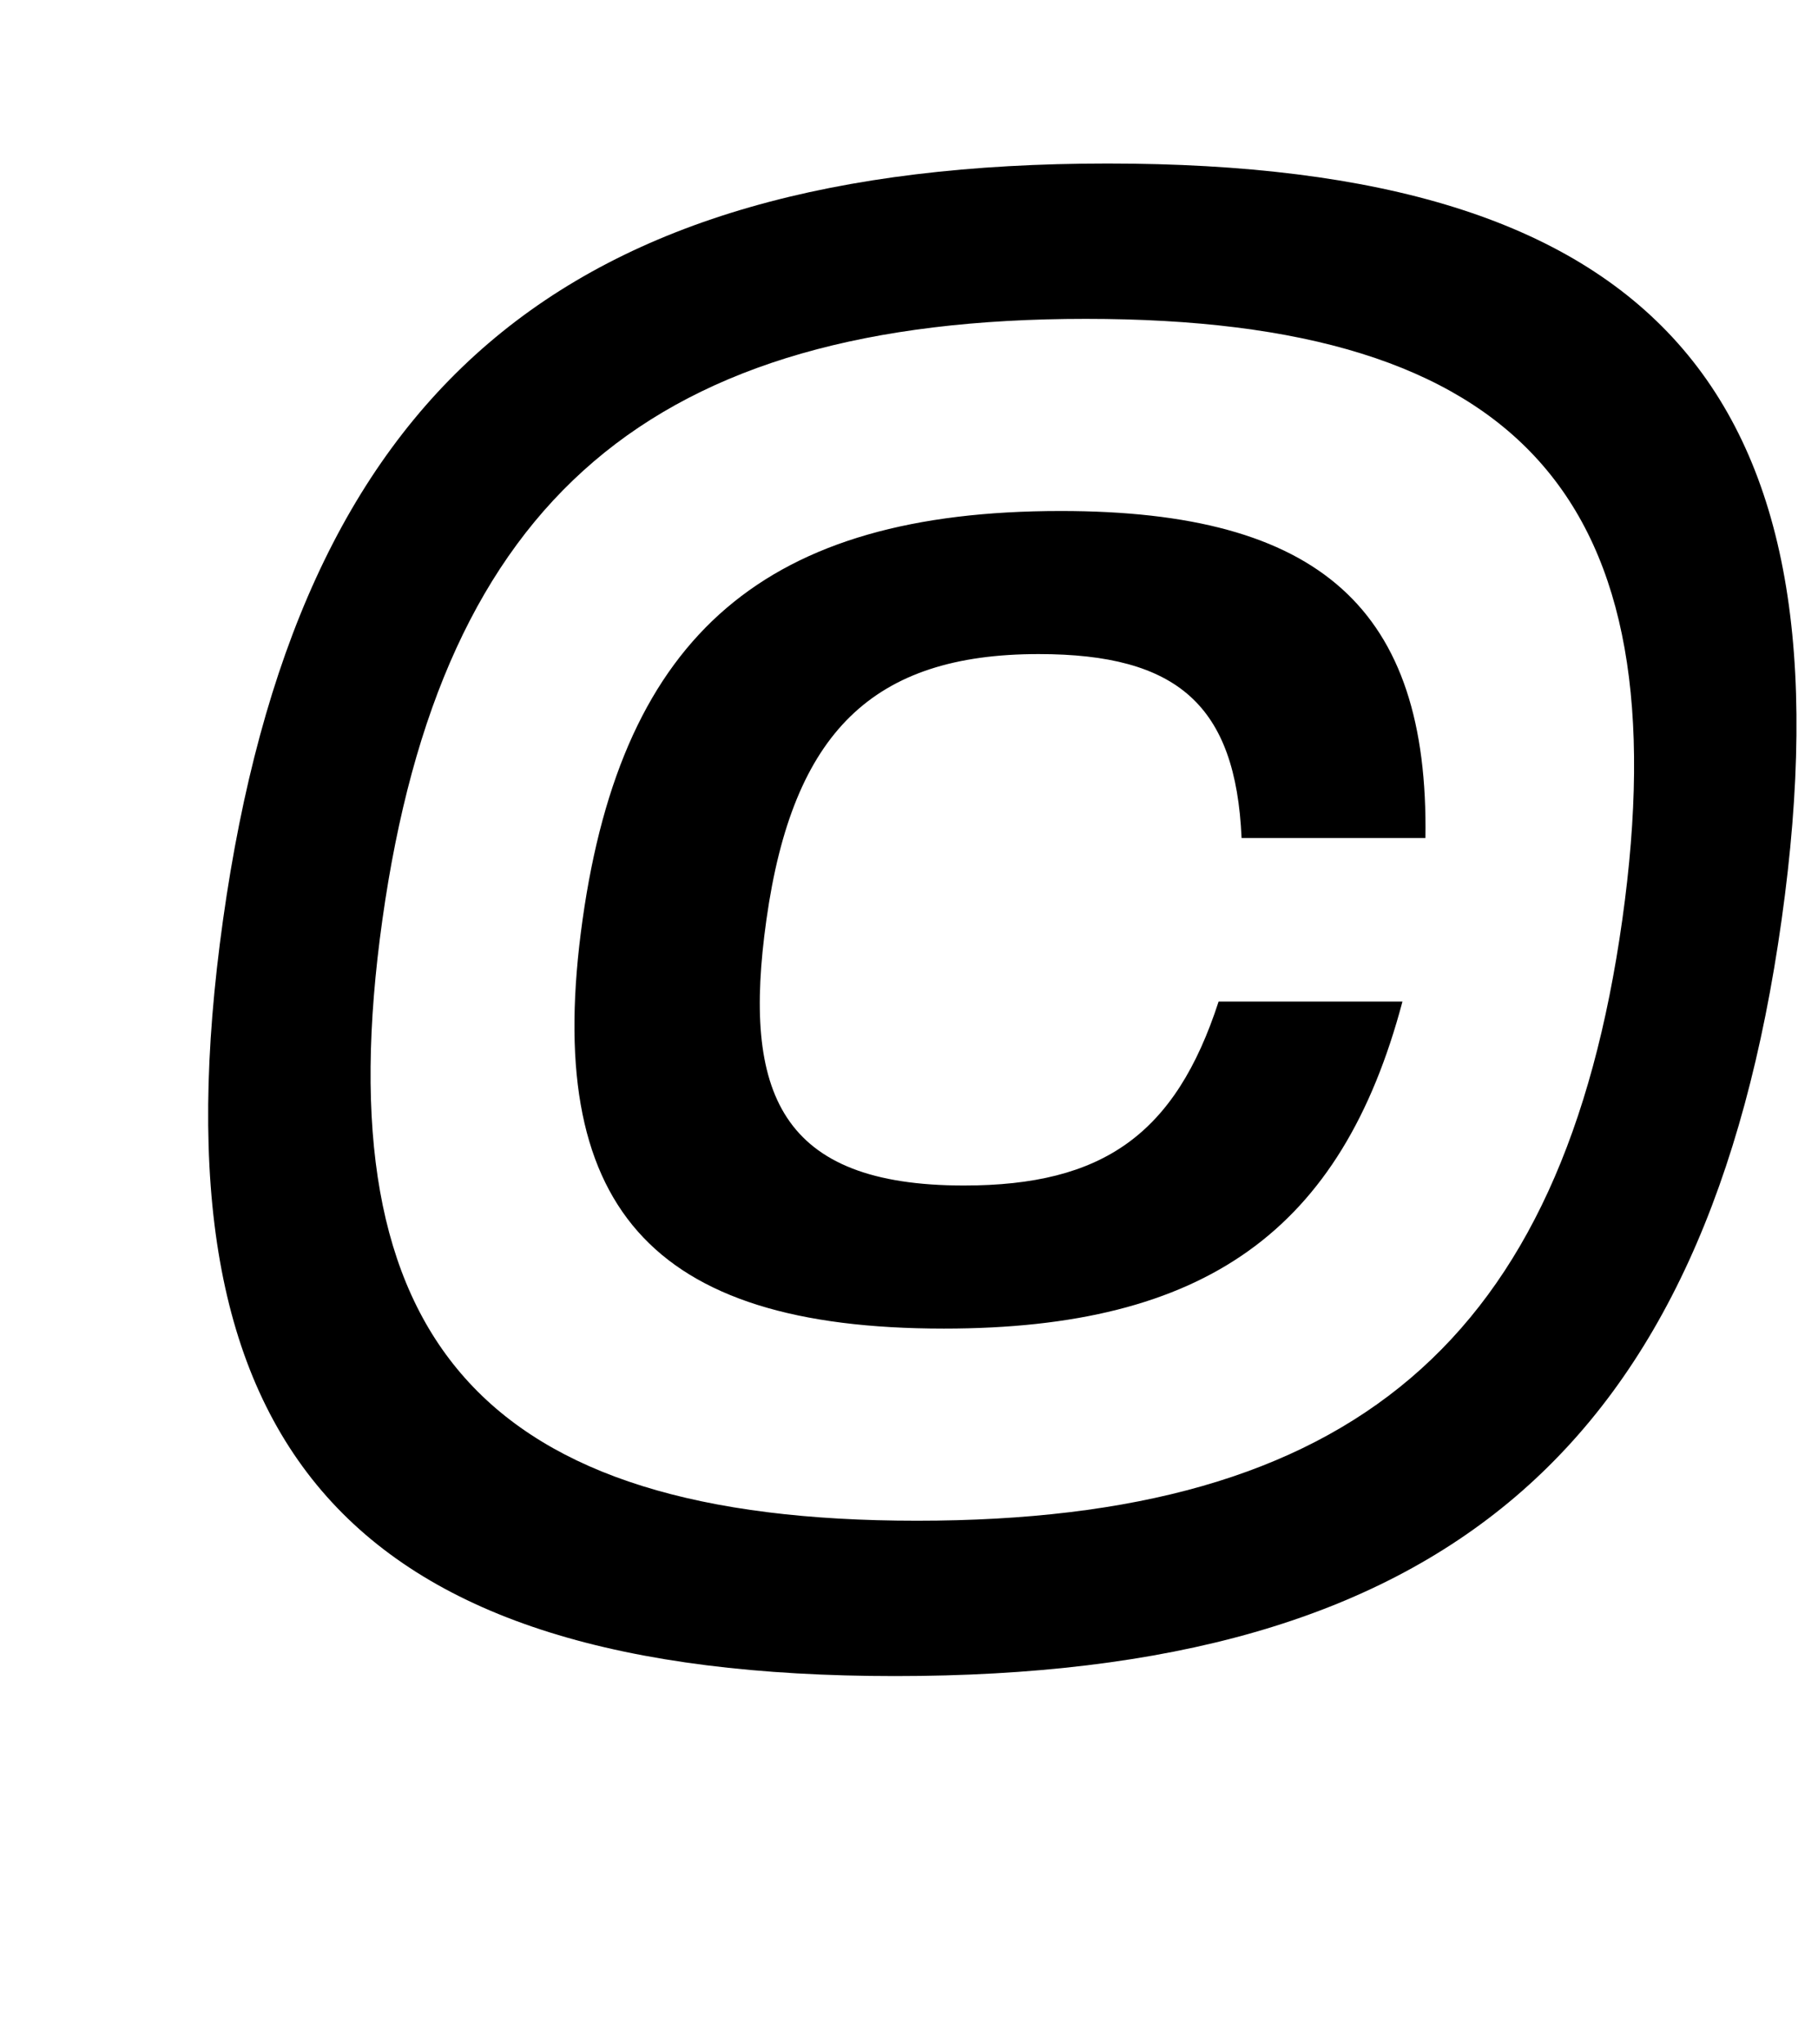 <?xml version="1.0" standalone="no"?>
<!DOCTYPE svg PUBLIC "-//W3C//DTD SVG 1.1//EN" "http://www.w3.org/Graphics/SVG/1.1/DTD/svg11.dtd" >
<svg xmlns="http://www.w3.org/2000/svg" xmlns:xlink="http://www.w3.org/1999/xlink" version="1.1" viewBox="-10 0 890 1000">
  <g transform="matrix(1 0 0 -1 0 800)">
   <path fill="currentColor"
d="M532.19 720c268 0 366.4 -111 330 -370s-166 -370 -434 -370c-267 0 -365.4 111 -329 370s166 370 433 370zM438.87 56c213 0 316.37 88 345.32 294s-49.68 294 -262.68 294c-212 0 -315.37 -88 -344.32 -294s49.68 -294 261.68 -294zM509.3 550
c127 0 180.253 -48 178.513 -160h-90c-2.86 65 -31.351 90 -99.351 90c-81 0 -120.34 -38 -133.27 -130c-11.95 -85 6.729 -130 96.73 -130c68 0 103.51 25 124.649 90h90c-29.74 -112 -96.49 -160 -224.49 -160c-144 0 -196.57 60 -176.891 200
s90.109 200 234.109 200z" />
  </g>

</svg>

